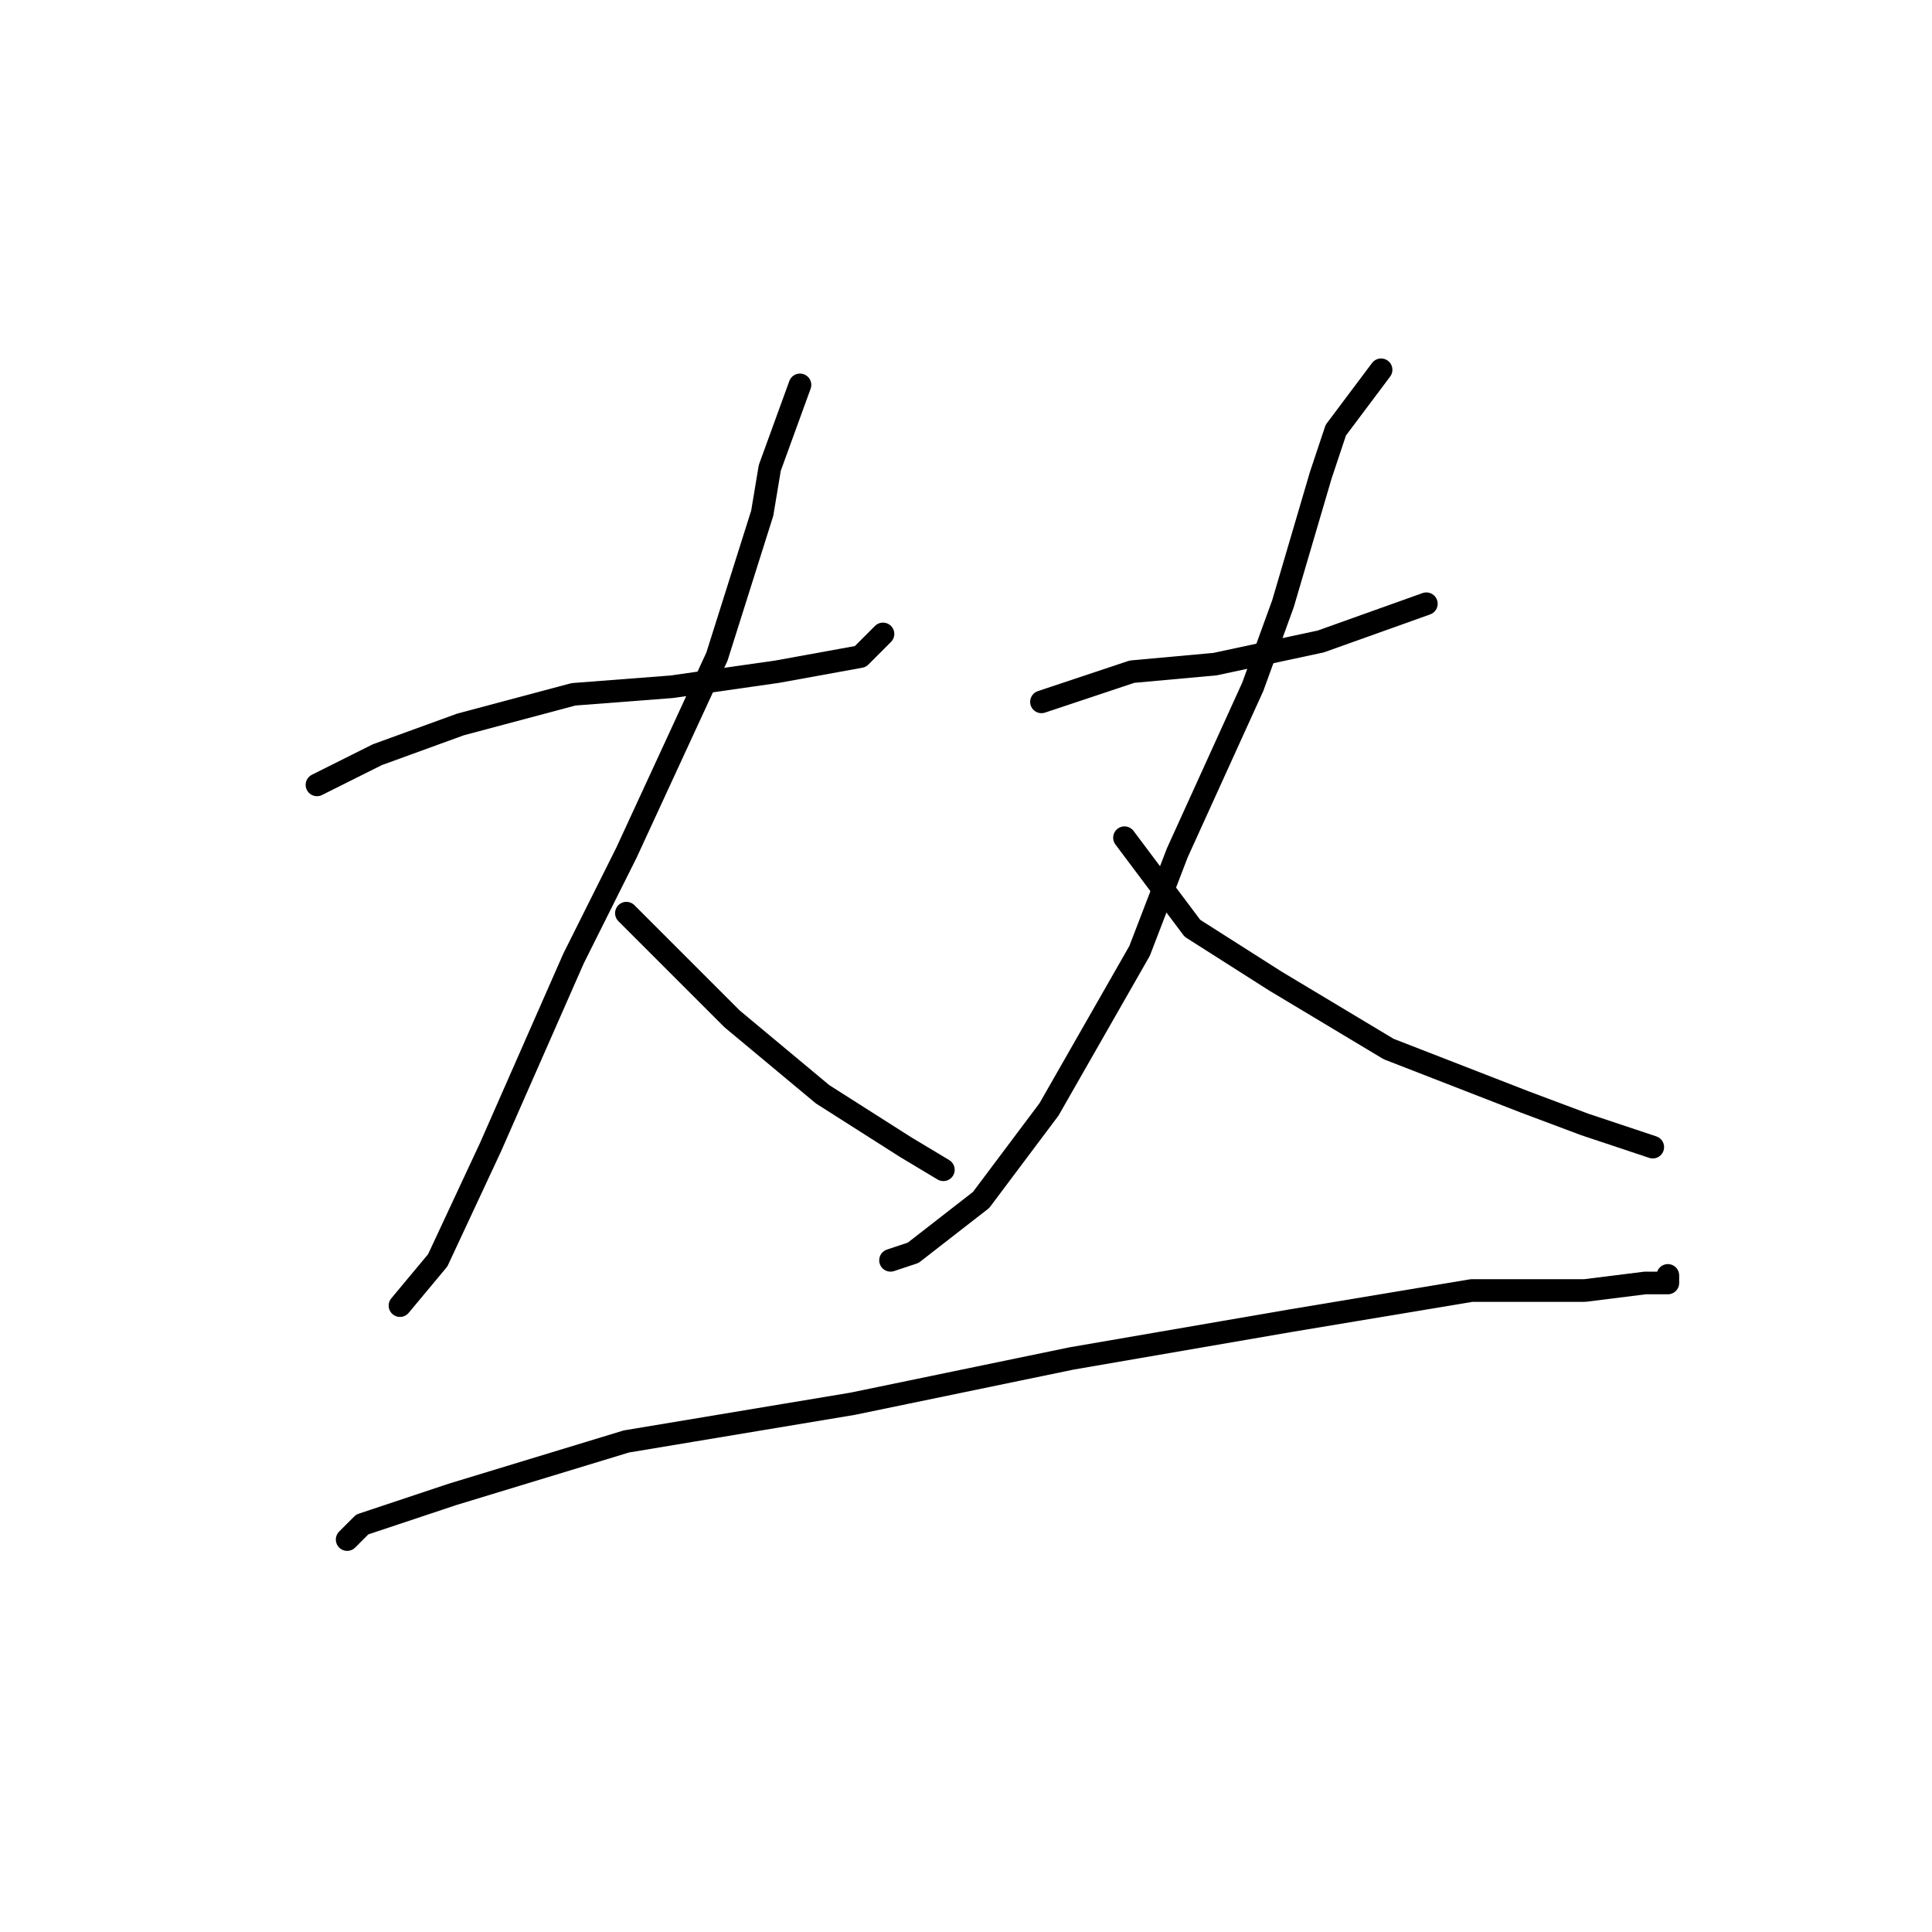 <?xml version="1.0" standalone="no"?>
    <svg width="256" height="256" xmlns="http://www.w3.org/2000/svg" version="1.1">
    <polyline stroke="black" stroke-width="3" stroke-linecap="round" fill="transparent" stroke-linejoin="round" points="42 104 50 100 61 96 76 92 89 91 103 89 114 87 117 84 117 84 " />
        <polyline stroke="black" stroke-width="3" stroke-linecap="round" fill="transparent" stroke-linejoin="round" points="106 51 102 62 101 68 95 87 83 113 76 127 65 152 58 167 53 173 53 173 " />
        <polyline stroke="black" stroke-width="3" stroke-linecap="round" fill="transparent" stroke-linejoin="round" points="83 121 90 128 97 135 109 145 120 152 125 155 125 155 " />
        <polyline stroke="black" stroke-width="3" stroke-linecap="round" fill="transparent" stroke-linejoin="round" points="138 93 150 89 161 88 175 85 189 80 189 80 " />
        <polyline stroke="black" stroke-width="3" stroke-linecap="round" fill="transparent" stroke-linejoin="round" points="183 49 177 57 175 63 170 80 166 91 156 113 151 126 139 147 130 159 121 166 118 167 118 167 " />
        <polyline stroke="black" stroke-width="3" stroke-linecap="round" fill="transparent" stroke-linejoin="round" points="149 111 158 123 169 130 184 139 202 146 210 149 219 152 219 152 " />
        <polyline stroke="black" stroke-width="3" stroke-linecap="round" fill="transparent" stroke-linejoin="round" points="46 204 48 202 60 198 83 191 113 186 142 180 171 175 195 171 210 171 218 170 221 170 221 169 221 169 " />
        </svg>